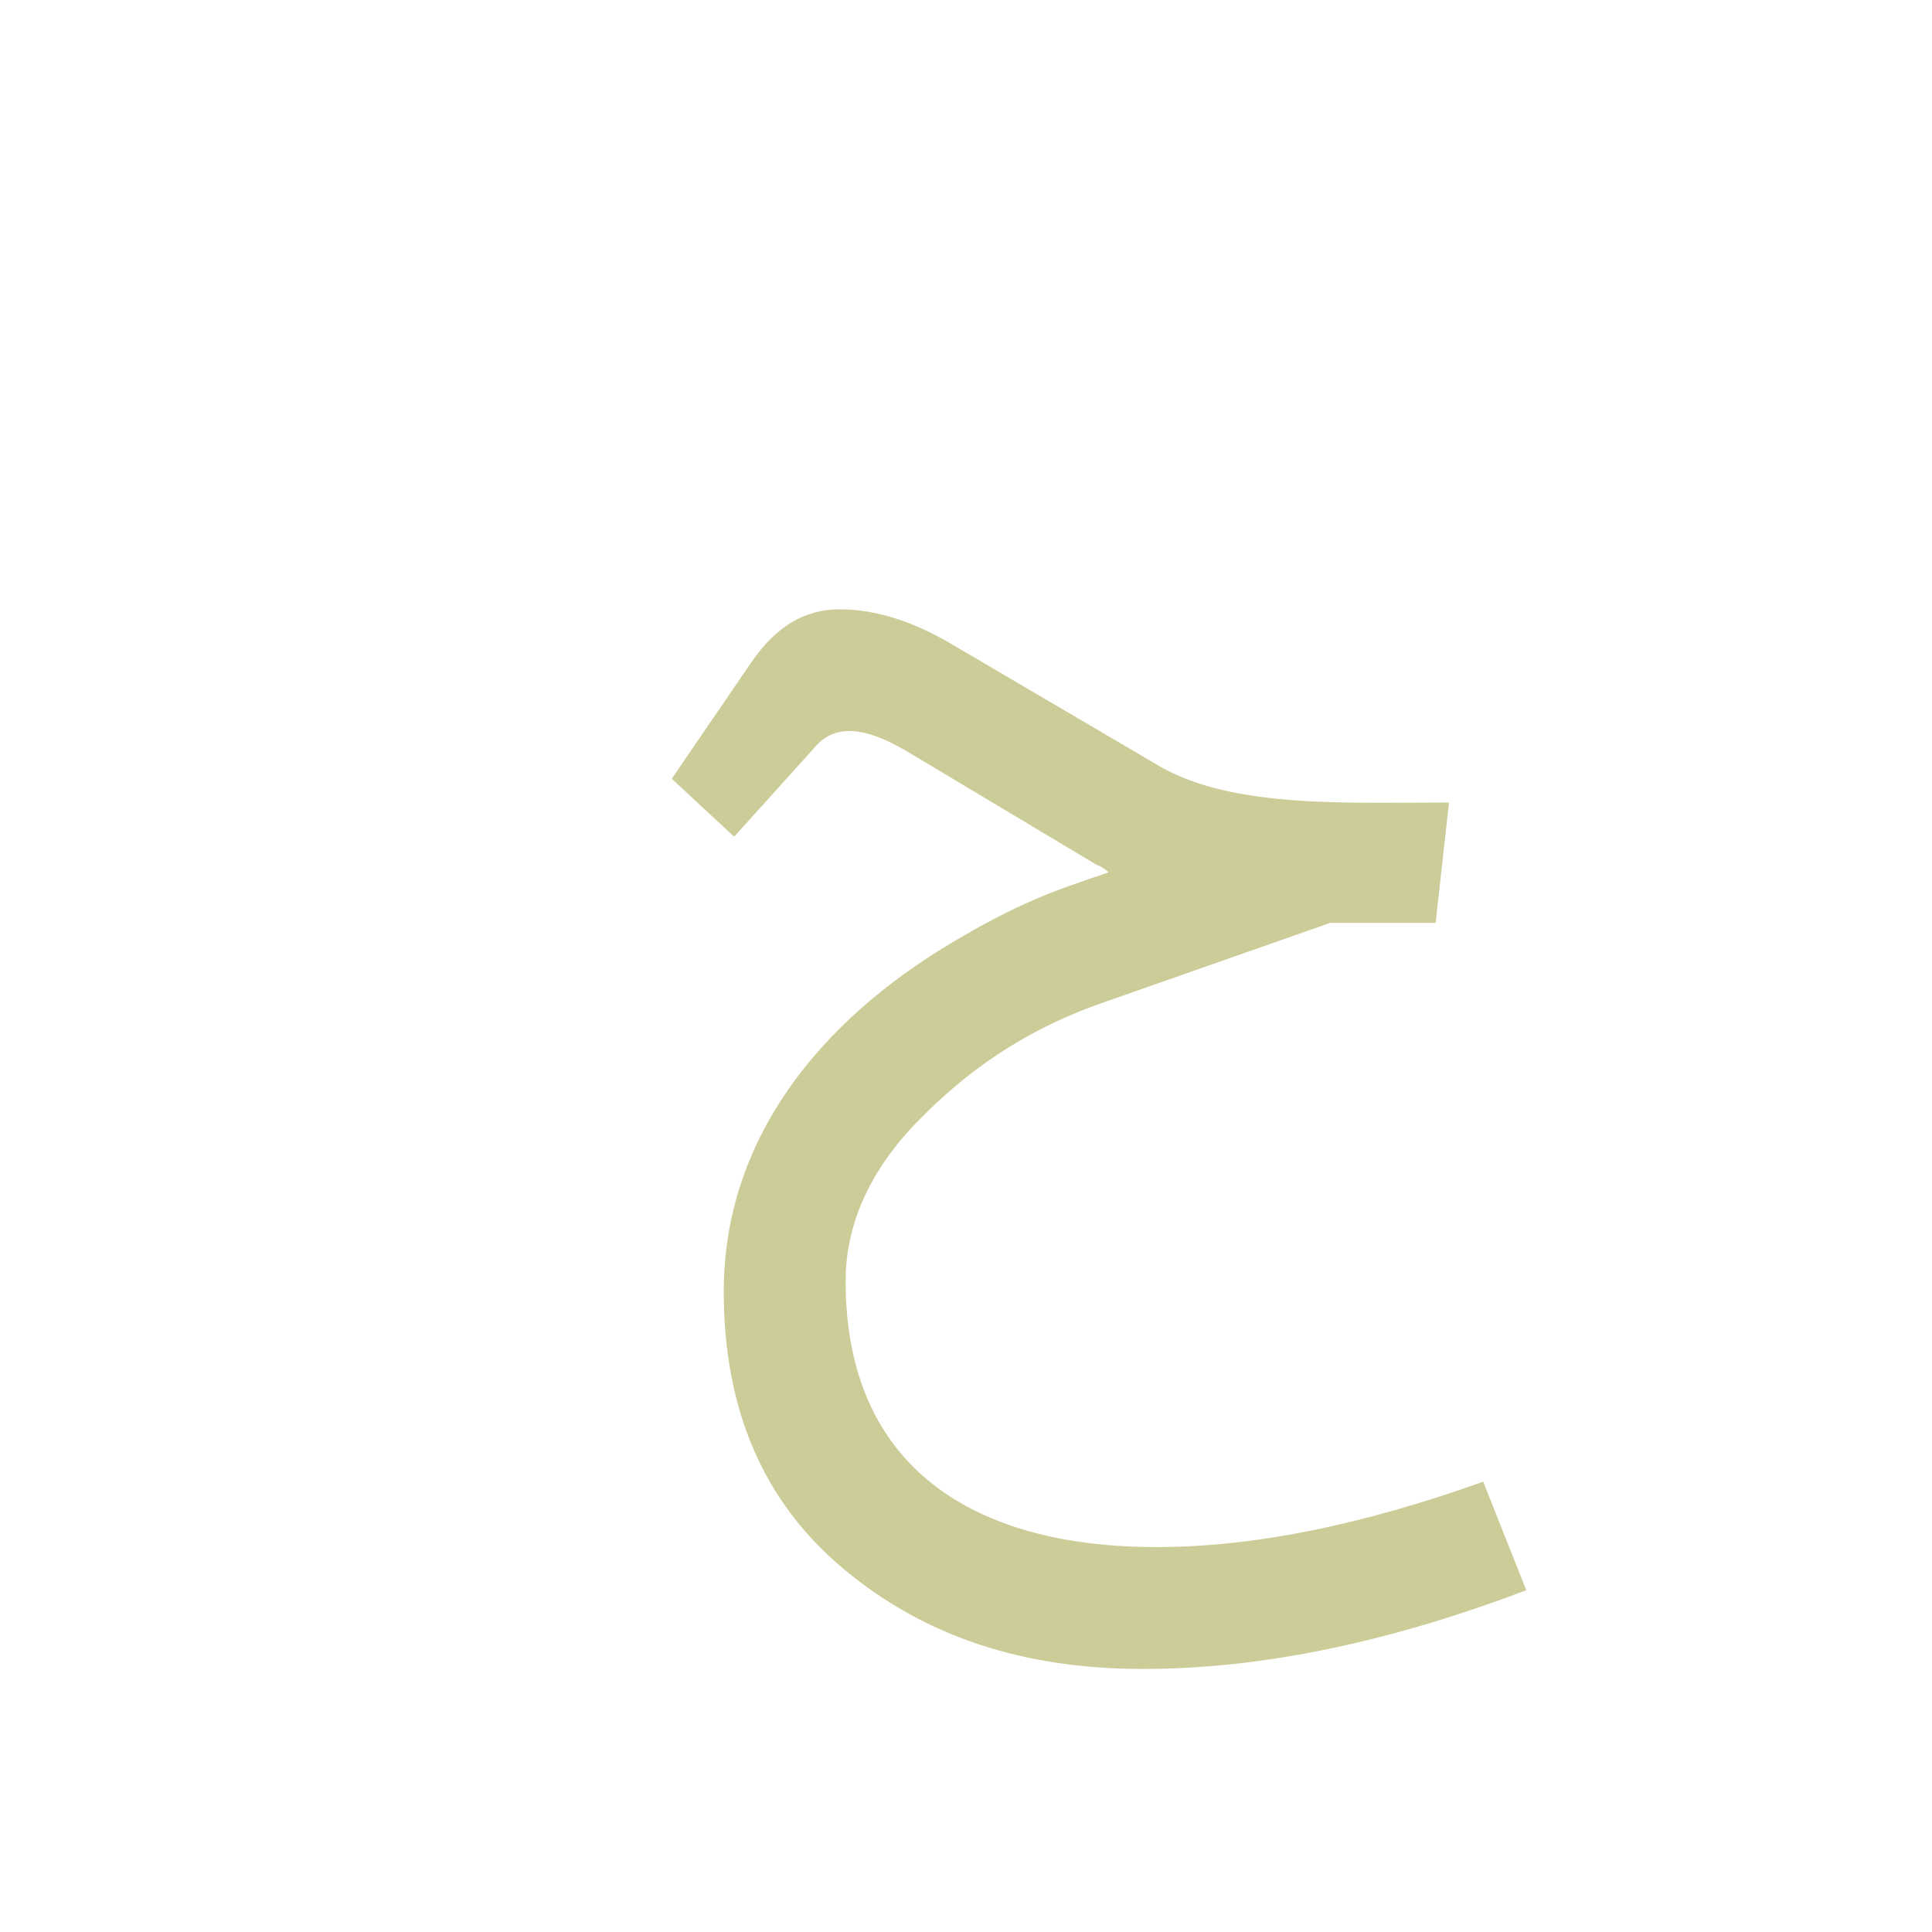 <?xml version="1.0" encoding="UTF-8"?>
<!DOCTYPE svg PUBLIC "-//W3C//DTD SVG 1.0//EN" "http://www.w3.org/TR/2001/REC-SVG-20010904/DTD/svg10.dtd">
<!-- Creator: CorelDRAW -->
<svg xmlns="http://www.w3.org/2000/svg" xml:space="preserve" width="1300px" height="1300px" version="1.0" style="shape-rendering:geometricPrecision; text-rendering:geometricPrecision; image-rendering:optimizeQuality; fill-rule:evenodd; clip-rule:evenodd"
viewBox="0 0 1300 1056"
 xmlns:xlink="http://www.w3.org/1999/xlink">
 <defs>
  <style type="text/css">
   <![CDATA[
    .fil0 {fill:#999933;fill-opacity:0.502}
   ]]>
  </style>
 </defs>
 <g id="_100:master">
  <path class="fil0" d="M966 499l-71 0 -151 53c-47,16 -87,41 -122,76 -35,34 -53,72 -53,112 0,126 87,179 209,179 66,0 139,-15 220,-44l29 73c-92,35 -178,53 -258,53 -81,0 -147,-22 -201,-67 -54,-45 -81,-107 -81,-187 0,-101 63,-181 154,-235 44,-26 66,-34 105,-47 -2,-2 -5,-4 -8,-5l-127 -76c-22,-13 -46,-22 -62,-4l-55 61 -42 -39 54 -79c16,-23 35,-35 59,-35 24,0 50,8 78,25l138 81c49,28 126,24 194,24l-9 81z"/>
 </g>
</svg>
